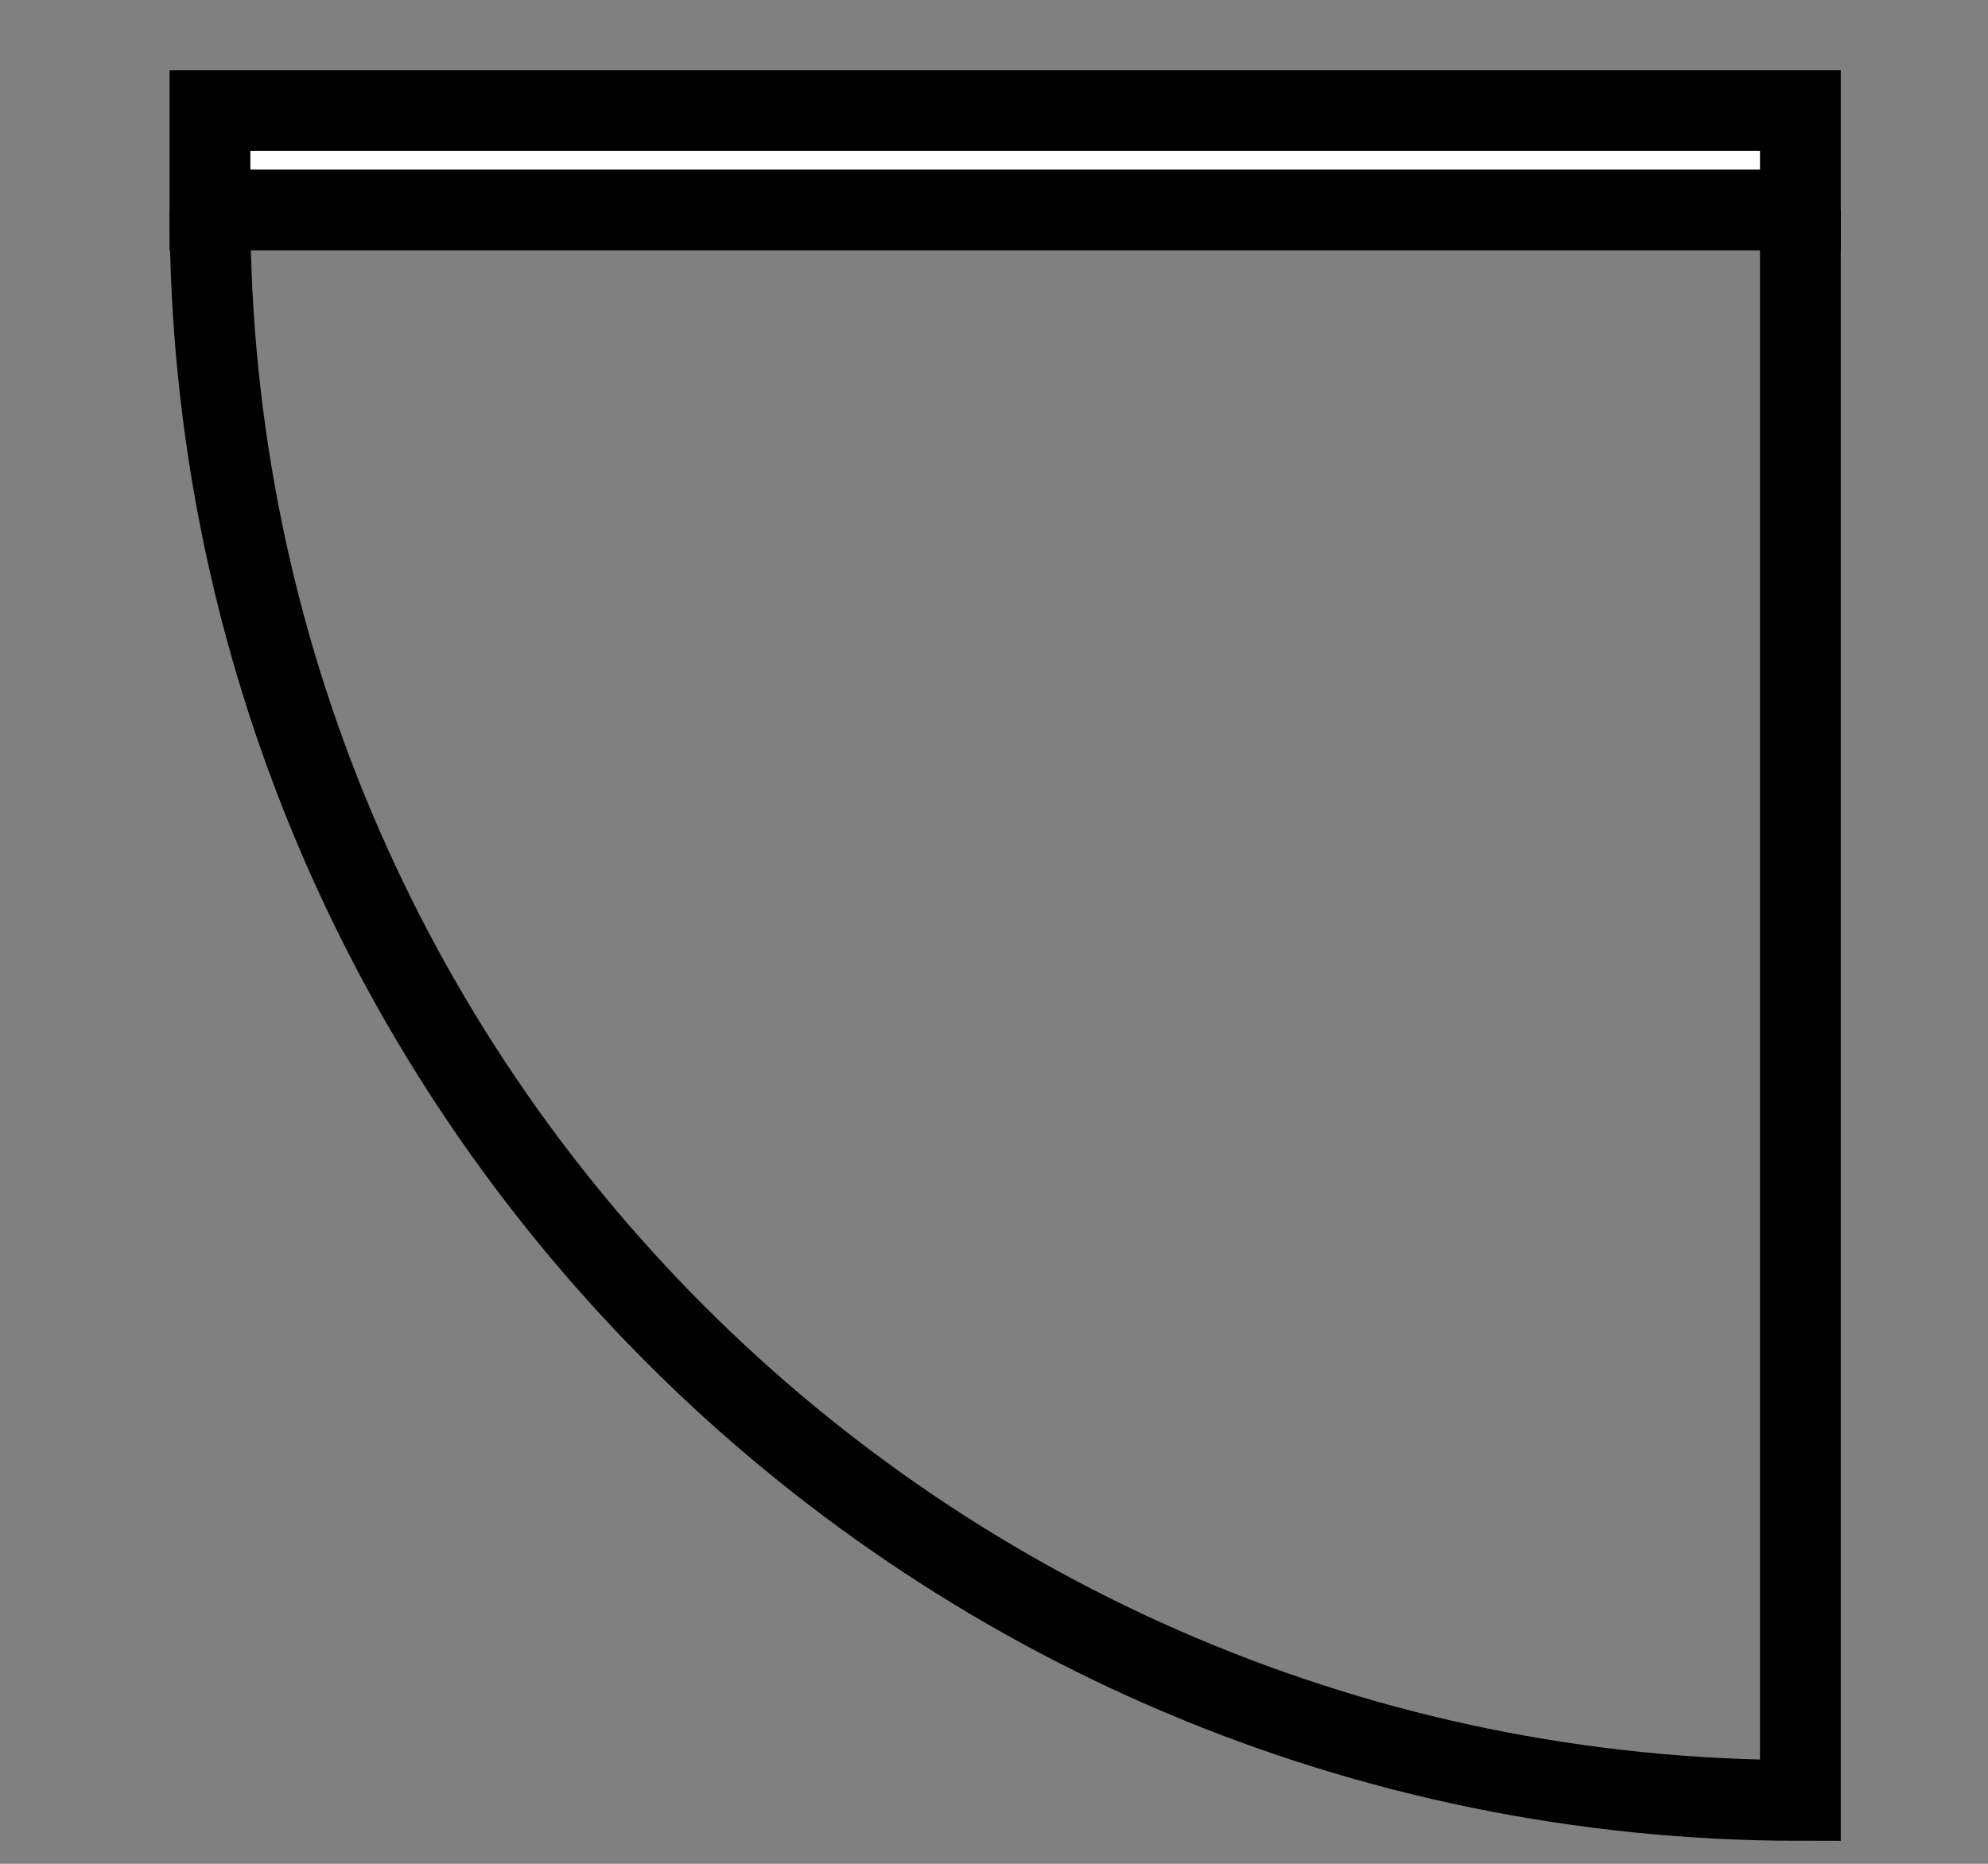 <svg xmlns="http://www.w3.org/2000/svg" width="32" height="30" viewBox="0 0 32 30"><rect x="0" y="0" width="32" height="30" fill="#808080" stroke="none"/><g><g/><g><g transform="translate(0.5,0.5)" style="visibility: visible;"><rect x="2.88" y="1.28" width="25.6" height="1.6" fill="#ffffff" stroke="#000000" stroke-width="1.3" pointer-events="all"/><path d="M 2.88 2.88 C 2.88 17.02 14.34 28.48 28.48 28.48 L 28.48 2.88" fill="none" stroke="white" stroke-width="9.3" stroke-miterlimit="10" pointer-events="stroke" visibility="hidden"/><path d="M 2.88 2.88 C 2.88 17.02 14.34 28.48 28.48 28.48 L 28.48 2.88" fill="none" stroke="#000000" stroke-width="1.3" stroke-miterlimit="10" pointer-events="all"/></g></g><g/><g/></g></svg>